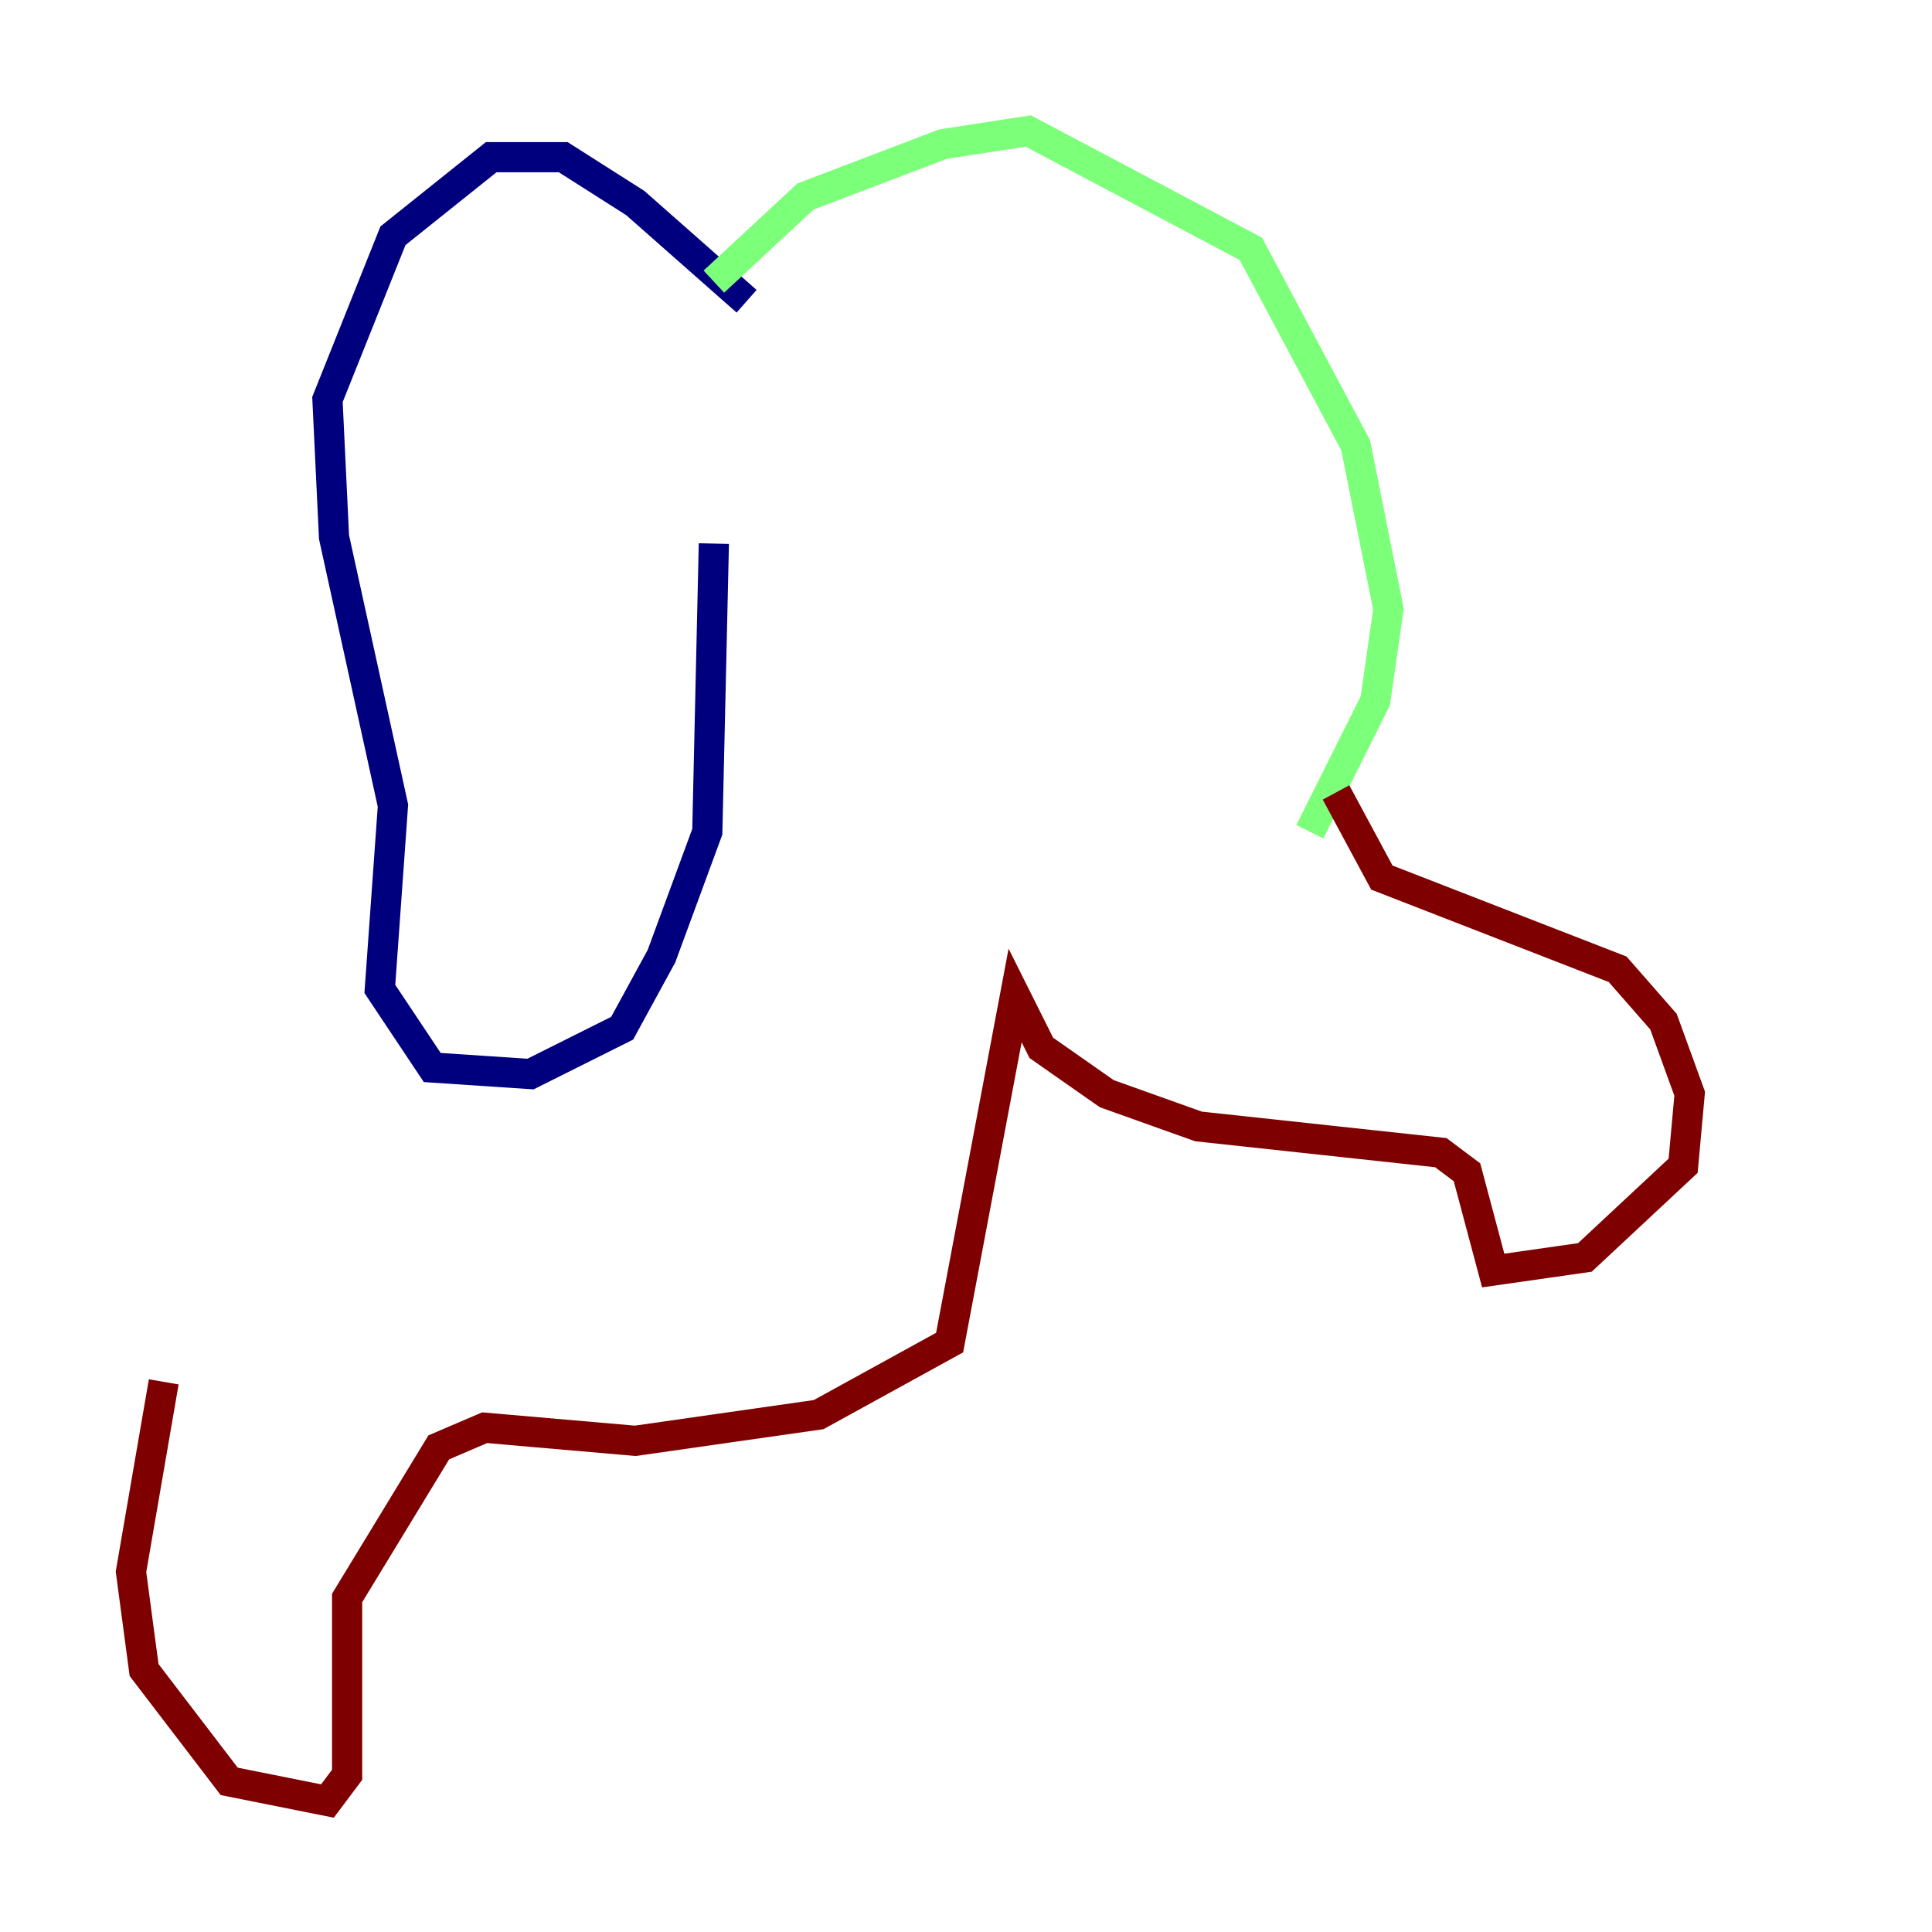 <?xml version="1.0" encoding="utf-8" ?>
<svg baseProfile="tiny" height="128" version="1.2" viewBox="0,0,128,128" width="128" xmlns="http://www.w3.org/2000/svg" xmlns:ev="http://www.w3.org/2001/xml-events" xmlns:xlink="http://www.w3.org/1999/xlink"><defs /><polyline fill="none" points="49.464,19.959 42.088,13.451 37.315,10.414 32.542,10.414 26.034,15.62 21.695,26.468 22.129,35.58 26.034,53.37 25.166,65.519 28.637,70.725 35.146,71.159 38.617,69.424 41.22,68.122 43.824,63.349 46.861,55.105 47.295,36.014" stroke="#00007f" stroke-width="2" /><polyline fill="none" points="47.295,18.658 53.37,13.017 62.481,9.546 68.122,8.678 82.875,16.488 89.817,29.505 91.986,40.352 91.119,46.427 86.78,55.105" stroke="#7cff79" stroke-width="2" /><polyline fill="none" points="88.515,52.502 91.552,58.142 107.173,64.217 110.21,67.688 111.946,72.461 111.512,77.234 105.003,83.308 98.929,84.176 97.193,77.668 95.458,76.366 79.403,74.63 73.329,72.461 68.99,69.424 67.254,65.953 62.915,88.949 54.237,93.722 42.088,95.458 32.108,94.59 29.071,95.891 22.997,105.871 22.997,117.586 21.695,119.322 15.186,118.02 9.546,110.644 8.678,104.136 10.848,91.552" stroke="#7f0000" stroke-width="2" /></svg>